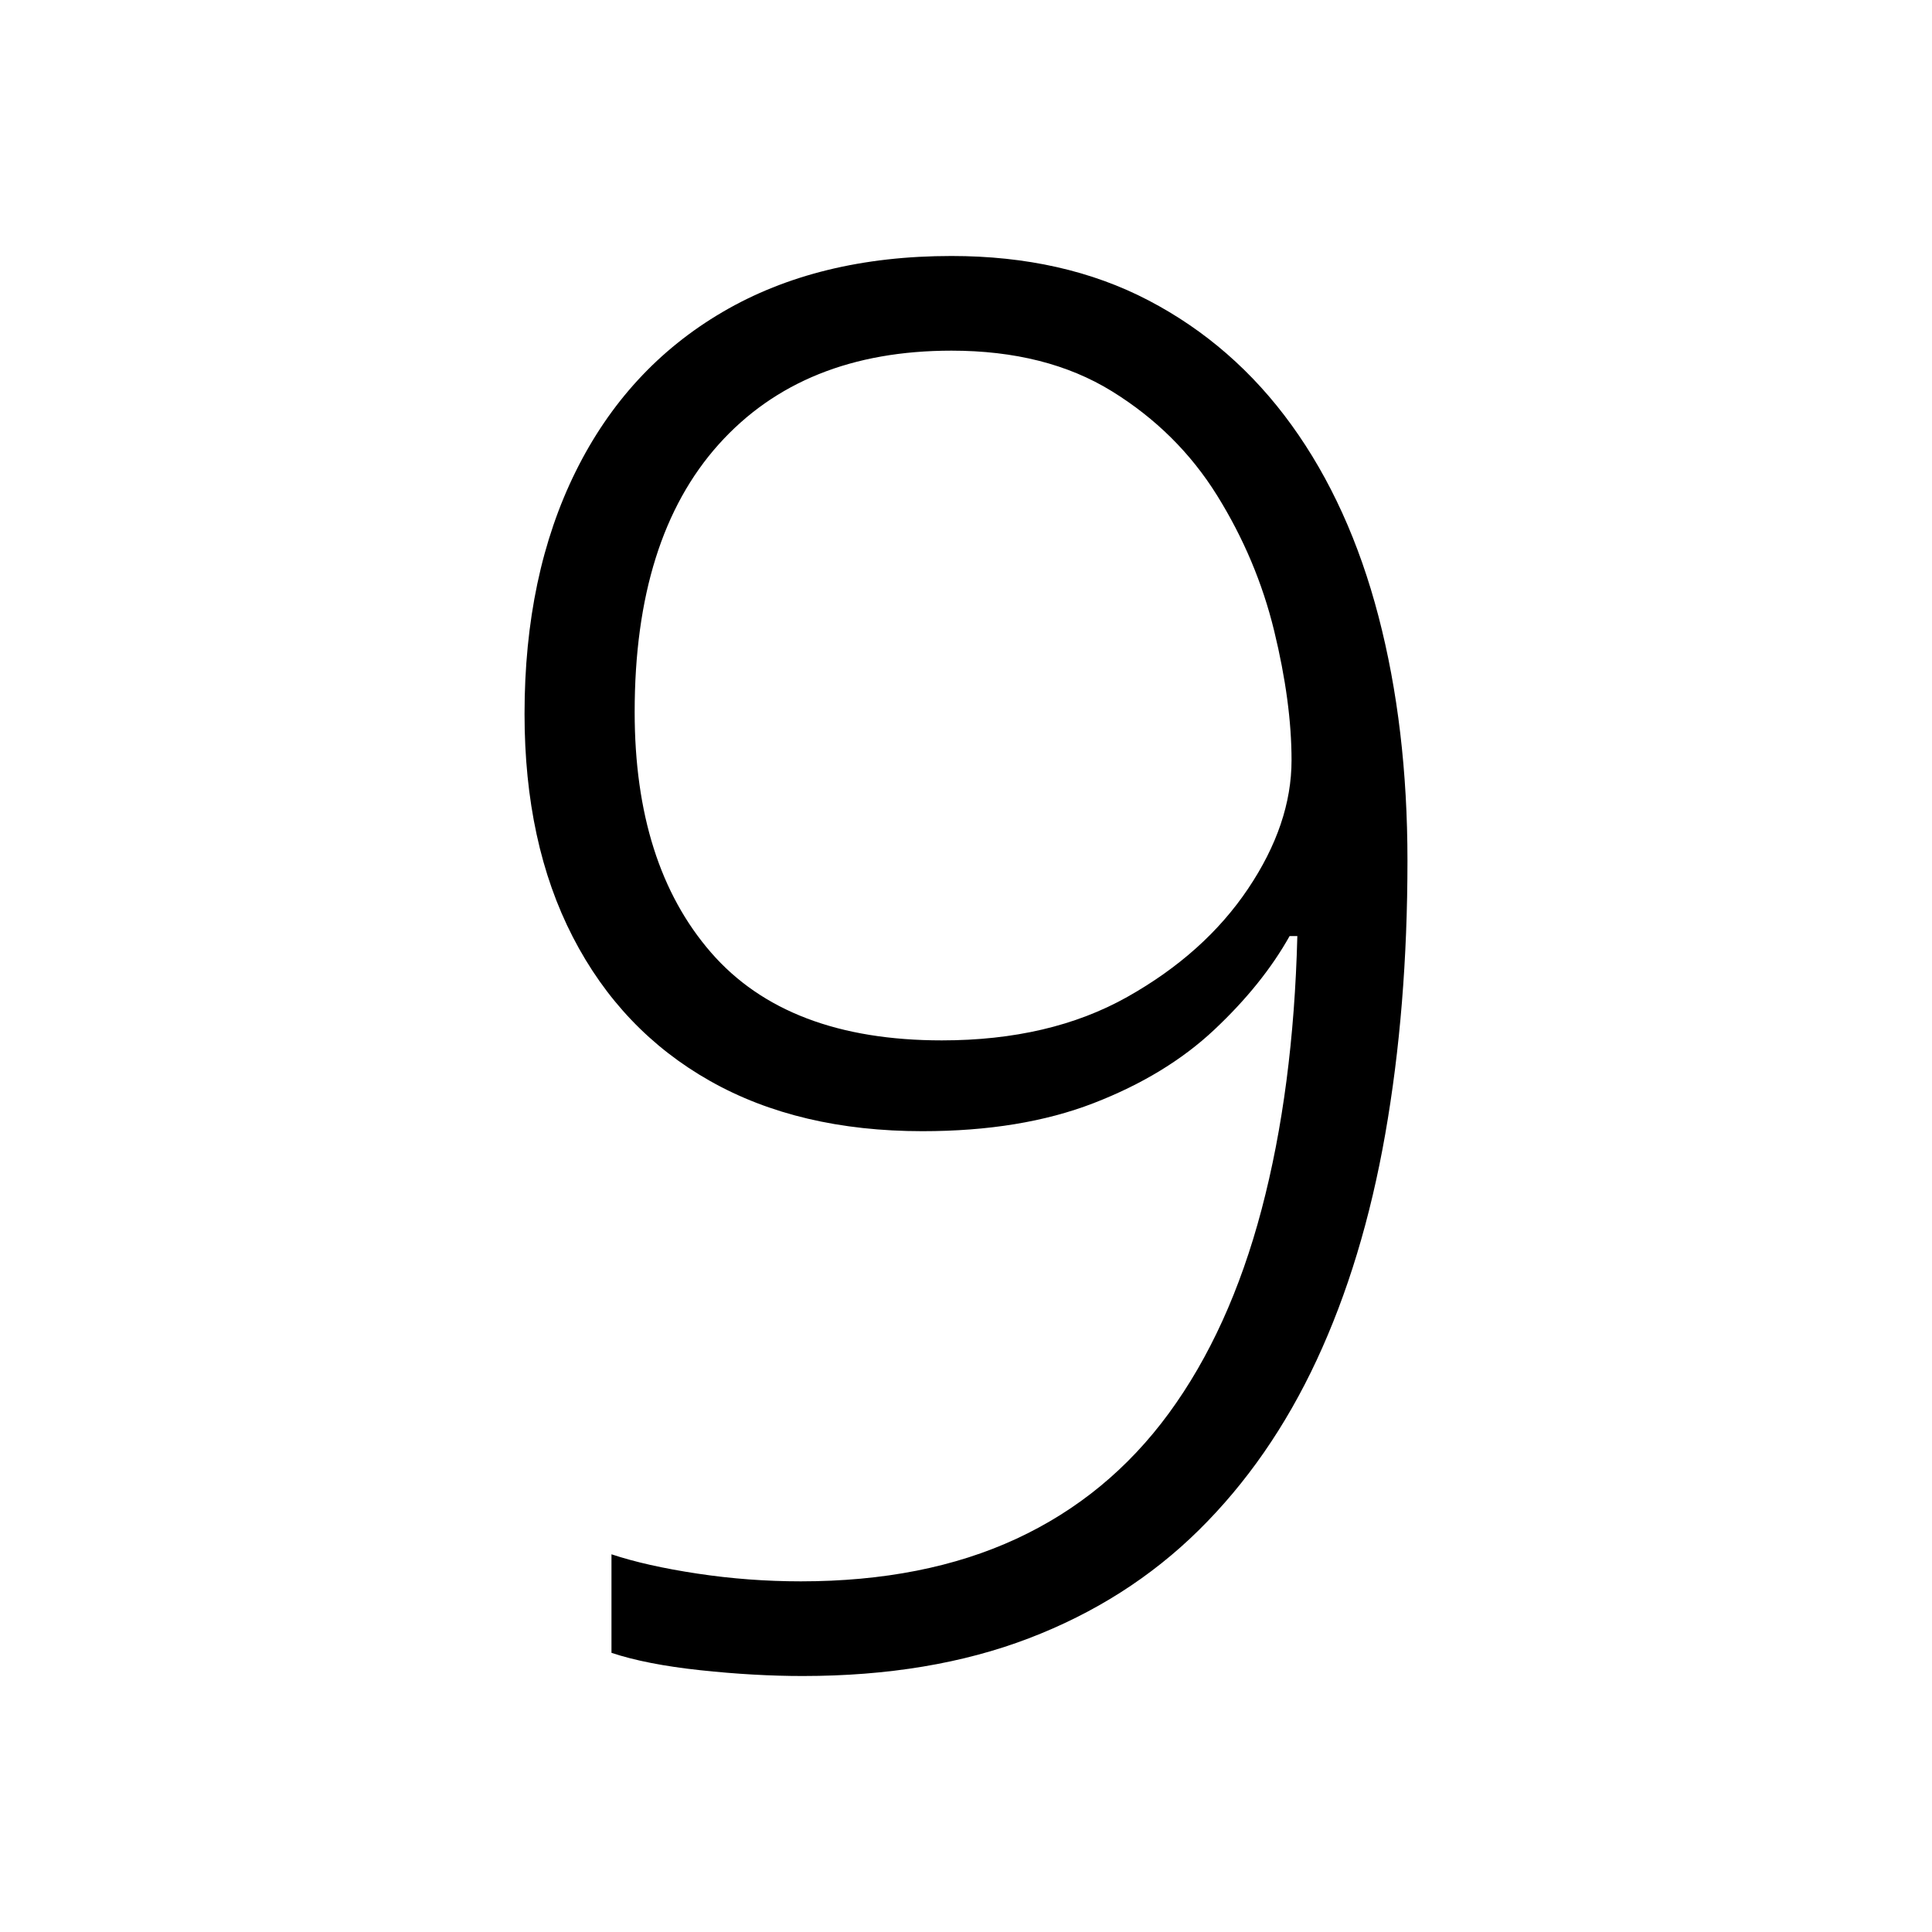 <svg xmlns="http://www.w3.org/2000/svg" xmlns:xlink="http://www.w3.org/1999/xlink" version="1.1" viewBox="0 0 1000 1000">
   <path 
d="M728.5 445.5q0 76 -11.5 141.5t-35.5 117t-61 88t-88 56t-117 19.5q-25 0 -53 -3t-46 -9v-51q18 6 44.5 10t53.5 4q64 0 111.5 -22t79 -65t48 -105.5t18.5 -141.5h-4q-14 25 -39 48.5t-62.5 38t-88.5 14.5q-64 0 -110 -26t-71 -74.5t-25 -115.5q0 -72 26.5 -125.5
t76 -82.5t118.5 -29q58 0 102 23t74 64.5t45 99t15 126.5zM492.5 181.5q-77 0 -120.5 48.5t-43.5 138.5q0 79 39.5 124.5t119.5 45.5q56 0 96 -22.5t62.5 -56t22.5 -66.5q0 -30 -9 -67t-29.5 -70t-54.5 -54t-83 -21z" />
</svg>
